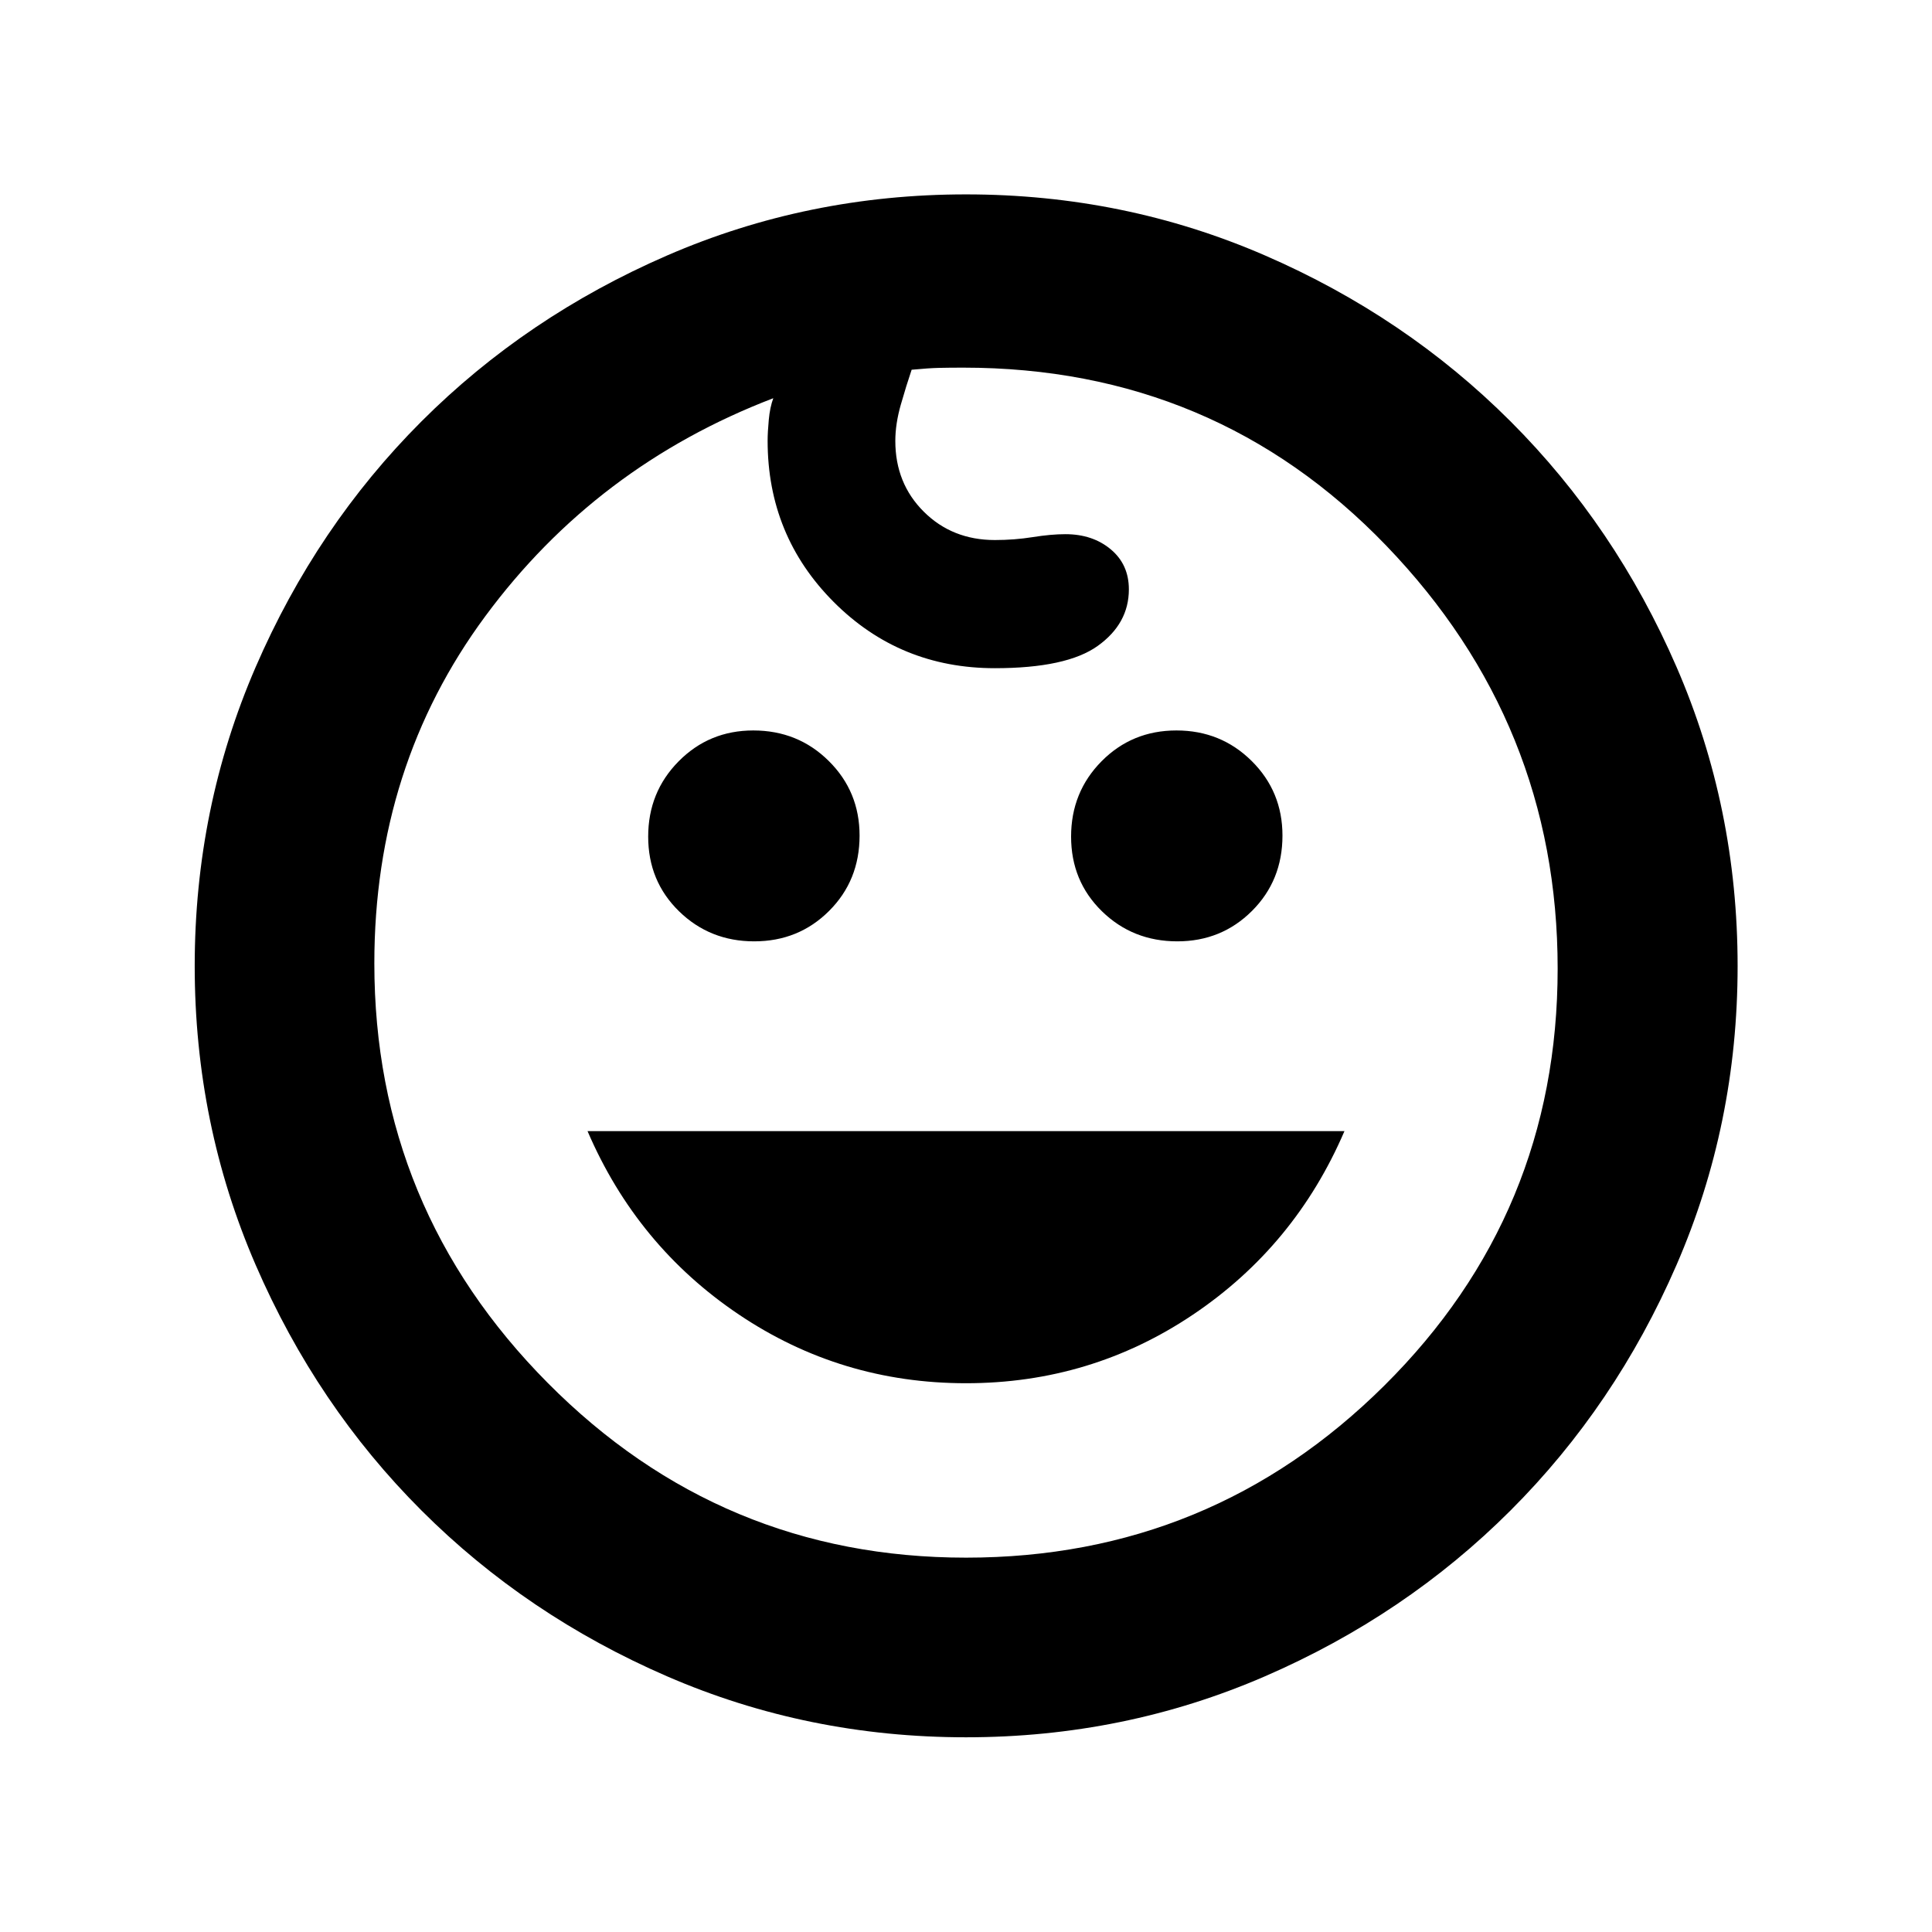 <svg xmlns="http://www.w3.org/2000/svg" height="40" viewBox="0 -960 960 960" width="40"><path d="M585.02-492.25q-22.18 0-37.49-14.96-15.31-14.96-15.31-37.09 0-22.12 15.14-37.43 15.15-15.31 37.21-15.31 22.06 0 37.37 15.16 15.31 15.16 15.31 37.08 0 22.33-15.15 37.44-15.16 15.11-37.08 15.11Zm-210.25 0q-22.06 0-37.38-14.96-15.31-14.96-15.31-37.09 0-22.12 15.16-37.43 15.15-15.31 37.07-15.31 22.18 0 37.49 15.16 15.32 15.16 15.32 37.08 0 22.33-15.15 37.44-15.14 15.11-37.2 15.11ZM480-272.68q-62.09 0-112.81-34.1-50.73-34.1-75.25-91.18h376.12q-24.52 57.08-75.25 91.18-50.72 34.1-112.81 34.1Zm0 175.93q-78.67 0-148.55-30.3-69.88-30.3-122-82.38-52.12-52.07-82.41-122.02Q96.75-401.4 96.75-480q0-78.6 30.29-148.55 30.29-69.95 82.37-122.04 52.09-52.08 122.04-82.45Q401.4-863.41 480-863.41q78.67 0 148.57 30.34 69.9 30.34 122.03 82.47 52.13 52.13 82.47 122.03 30.34 69.9 30.34 148.57 0 78.67-30.37 148.58-30.37 69.92-82.49 121.99-52.12 52.08-122 82.38-69.88 30.3-148.55 30.3Zm.03-89.26q121.69 0 207.83-85.5Q773.99-357 773.99-478.7q0-121.69-85.16-210.16-85.15-88.46-210.16-88.46-7.08 0-12.16.12t-13.52.92q-2.59 7.63-5.35 17.25-2.76 9.62-2.76 18.13 0 21.08 14.15 35.16 14.15 14.08 35.33 14.08 9.68 0 18.8-1.45 9.12-1.46 16.23-1.46 13.53 0 22.54 7.53 9 7.52 9 19.89 0 17-15.45 28.08-15.45 11.09-51.18 11.09-47.24 0-80.05-32.92-32.82-32.93-32.82-80.1 0-4.24.58-10.44.57-6.2 2.24-10.69-87.94 33.68-143.09 108.3-55.15 74.61-55.15 172.5 0 121.68 86.16 208.5t207.86 86.82ZM480-481.33Z"/></svg>